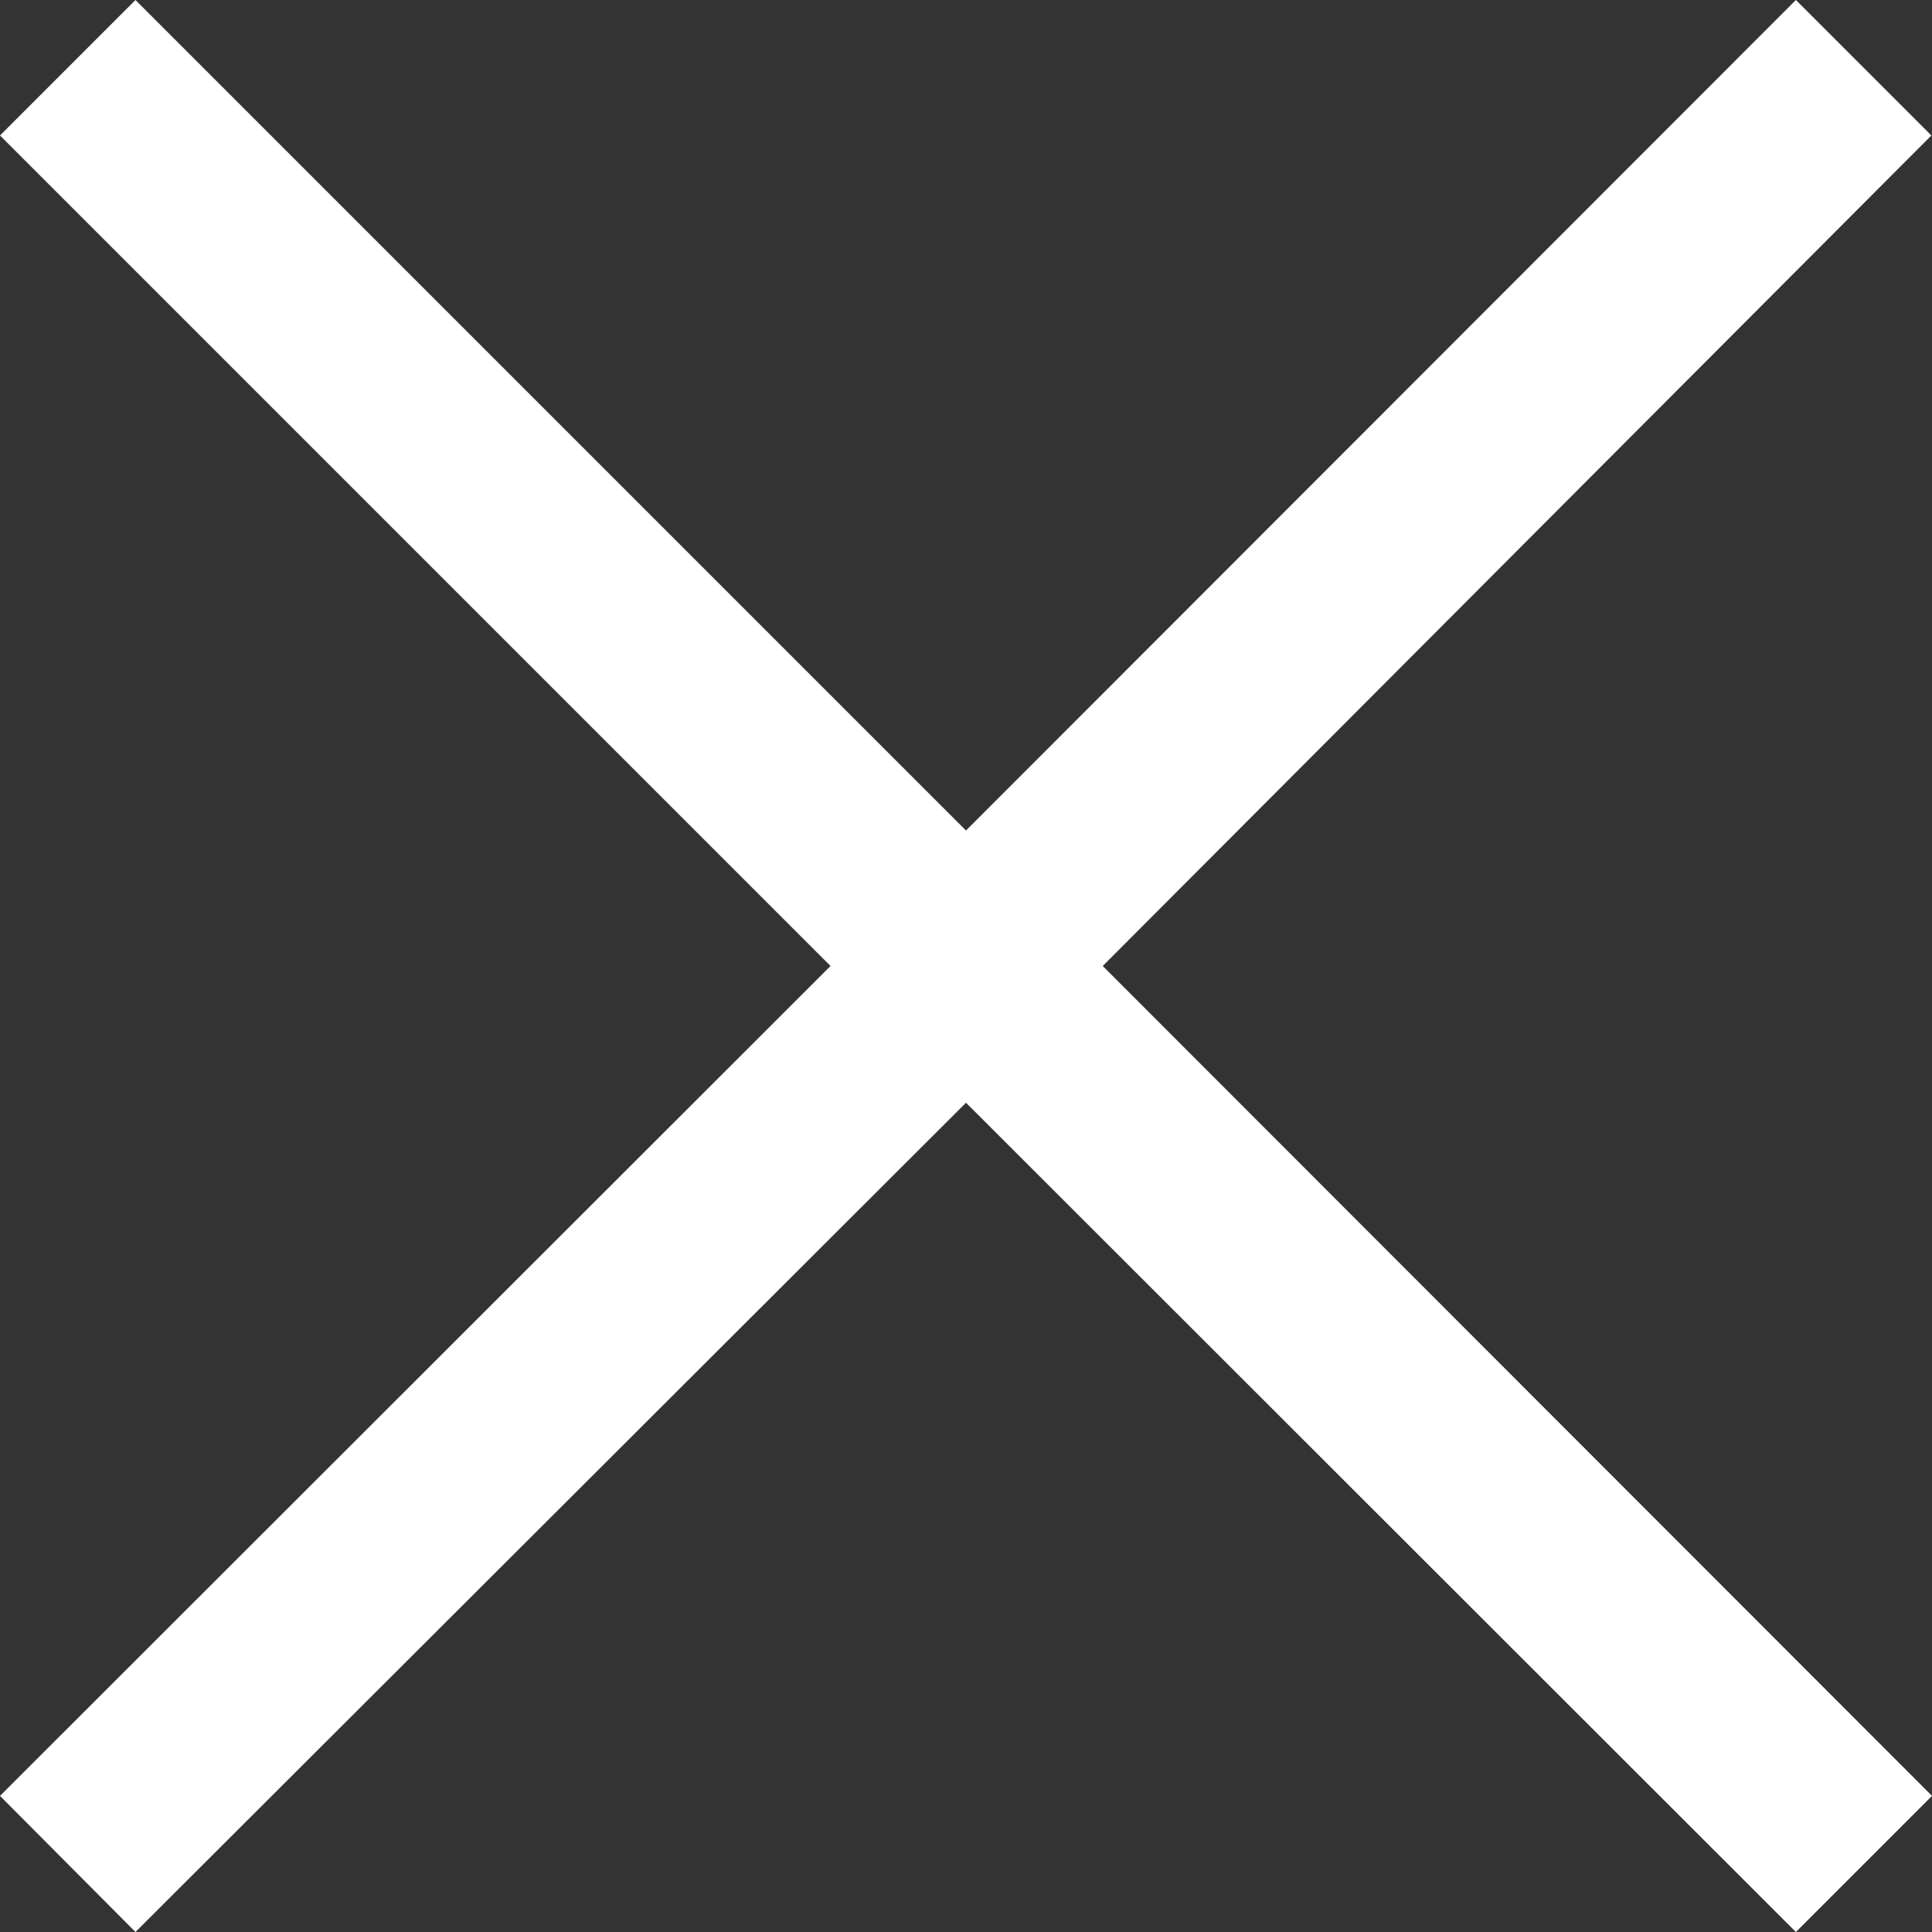 <svg xmlns="http://www.w3.org/2000/svg" viewBox="0 0 61.32 61.32"><rect x="0" y="0" width="61.32" height="61.32" fill="#333333" stroke="none"/><defs><style>.cls-1{fill:#fff;}</style></defs><g id="Layer_2" data-name="Layer 2"><g id="Layer_1-2" data-name="Layer 1"><path class="cls-1" d="M0,4.3,4.3,0,30.66,26.36,57,0l4.3,4.3L35,30.66,61.32,57,57,61.32,30.66,35,4.3,61.32,0,57,26.36,30.66Z"/></g></g></svg>